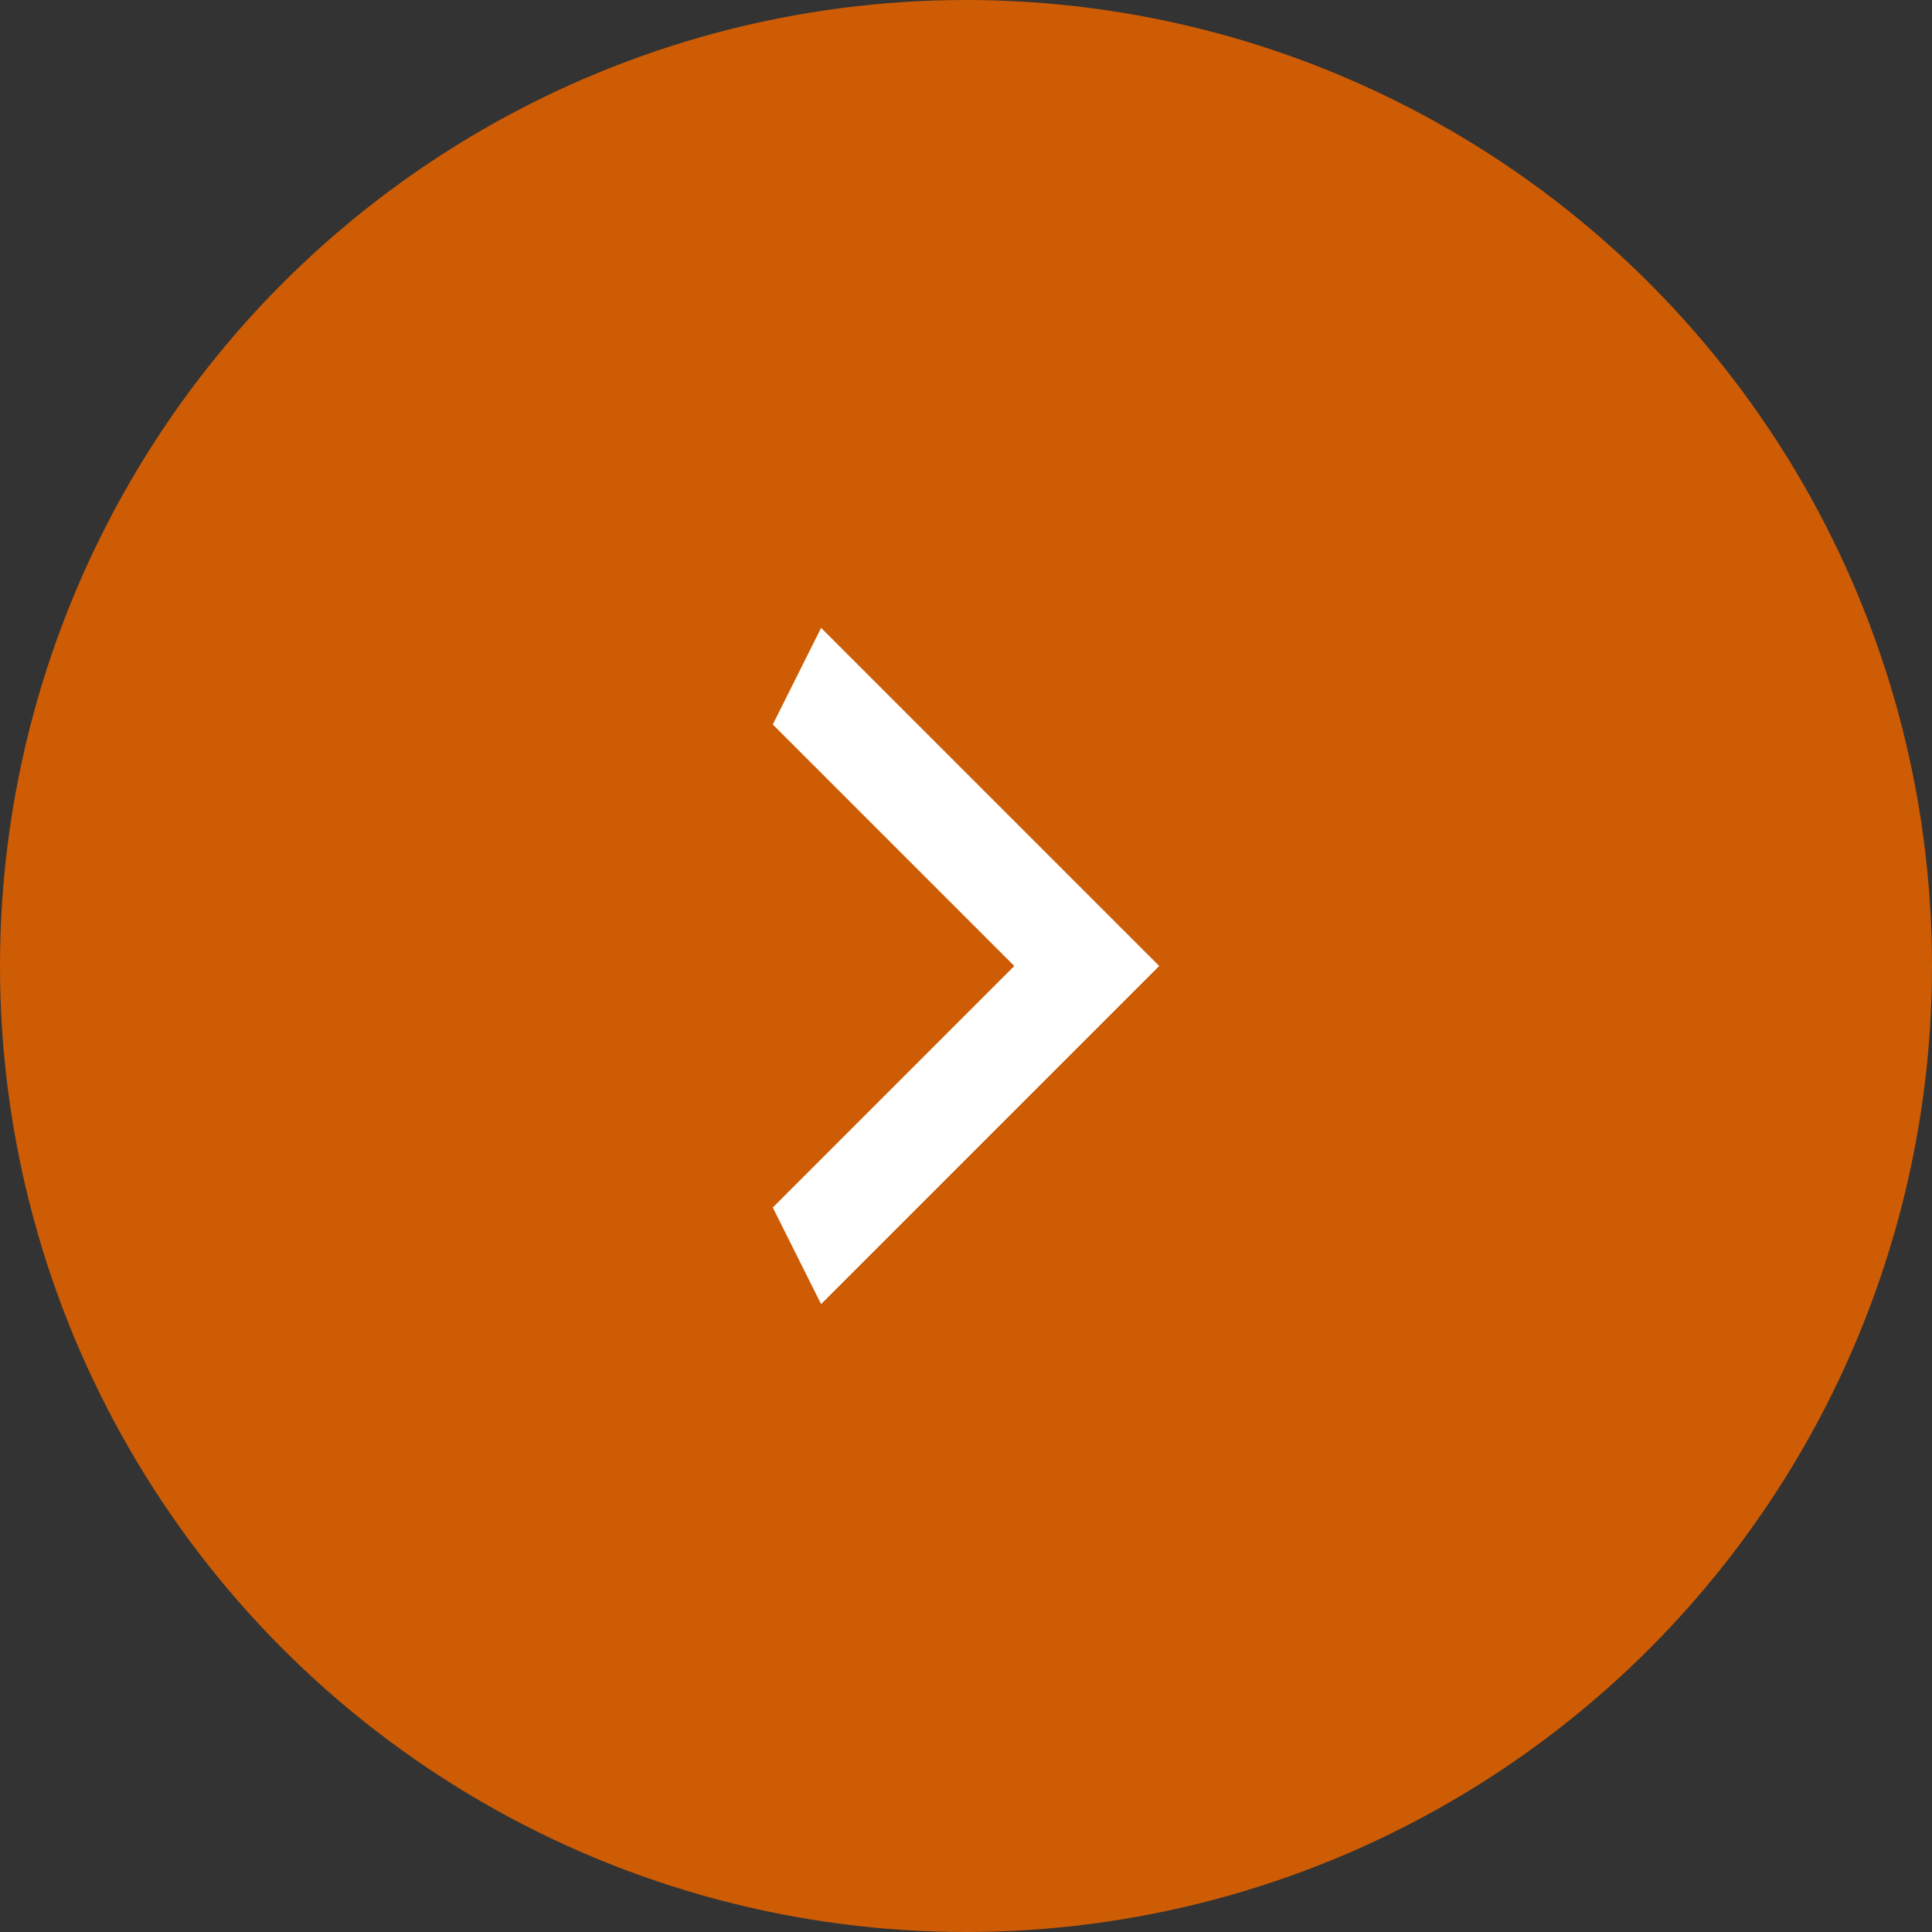 <svg width="40" height="40" viewBox="0 0 40 40" fill="none" xmlns="http://www.w3.org/2000/svg">
<rect x="0" y="0" width="40" height="40" fill="#333333" stroke="none"/>
<circle cx="20" cy="20" r="20" fill="#CE5C04"/>
<path d="M16 25L21 20L16 15L17 13L24 20L17 27L16 25Z" fill="white"/>
</svg>
